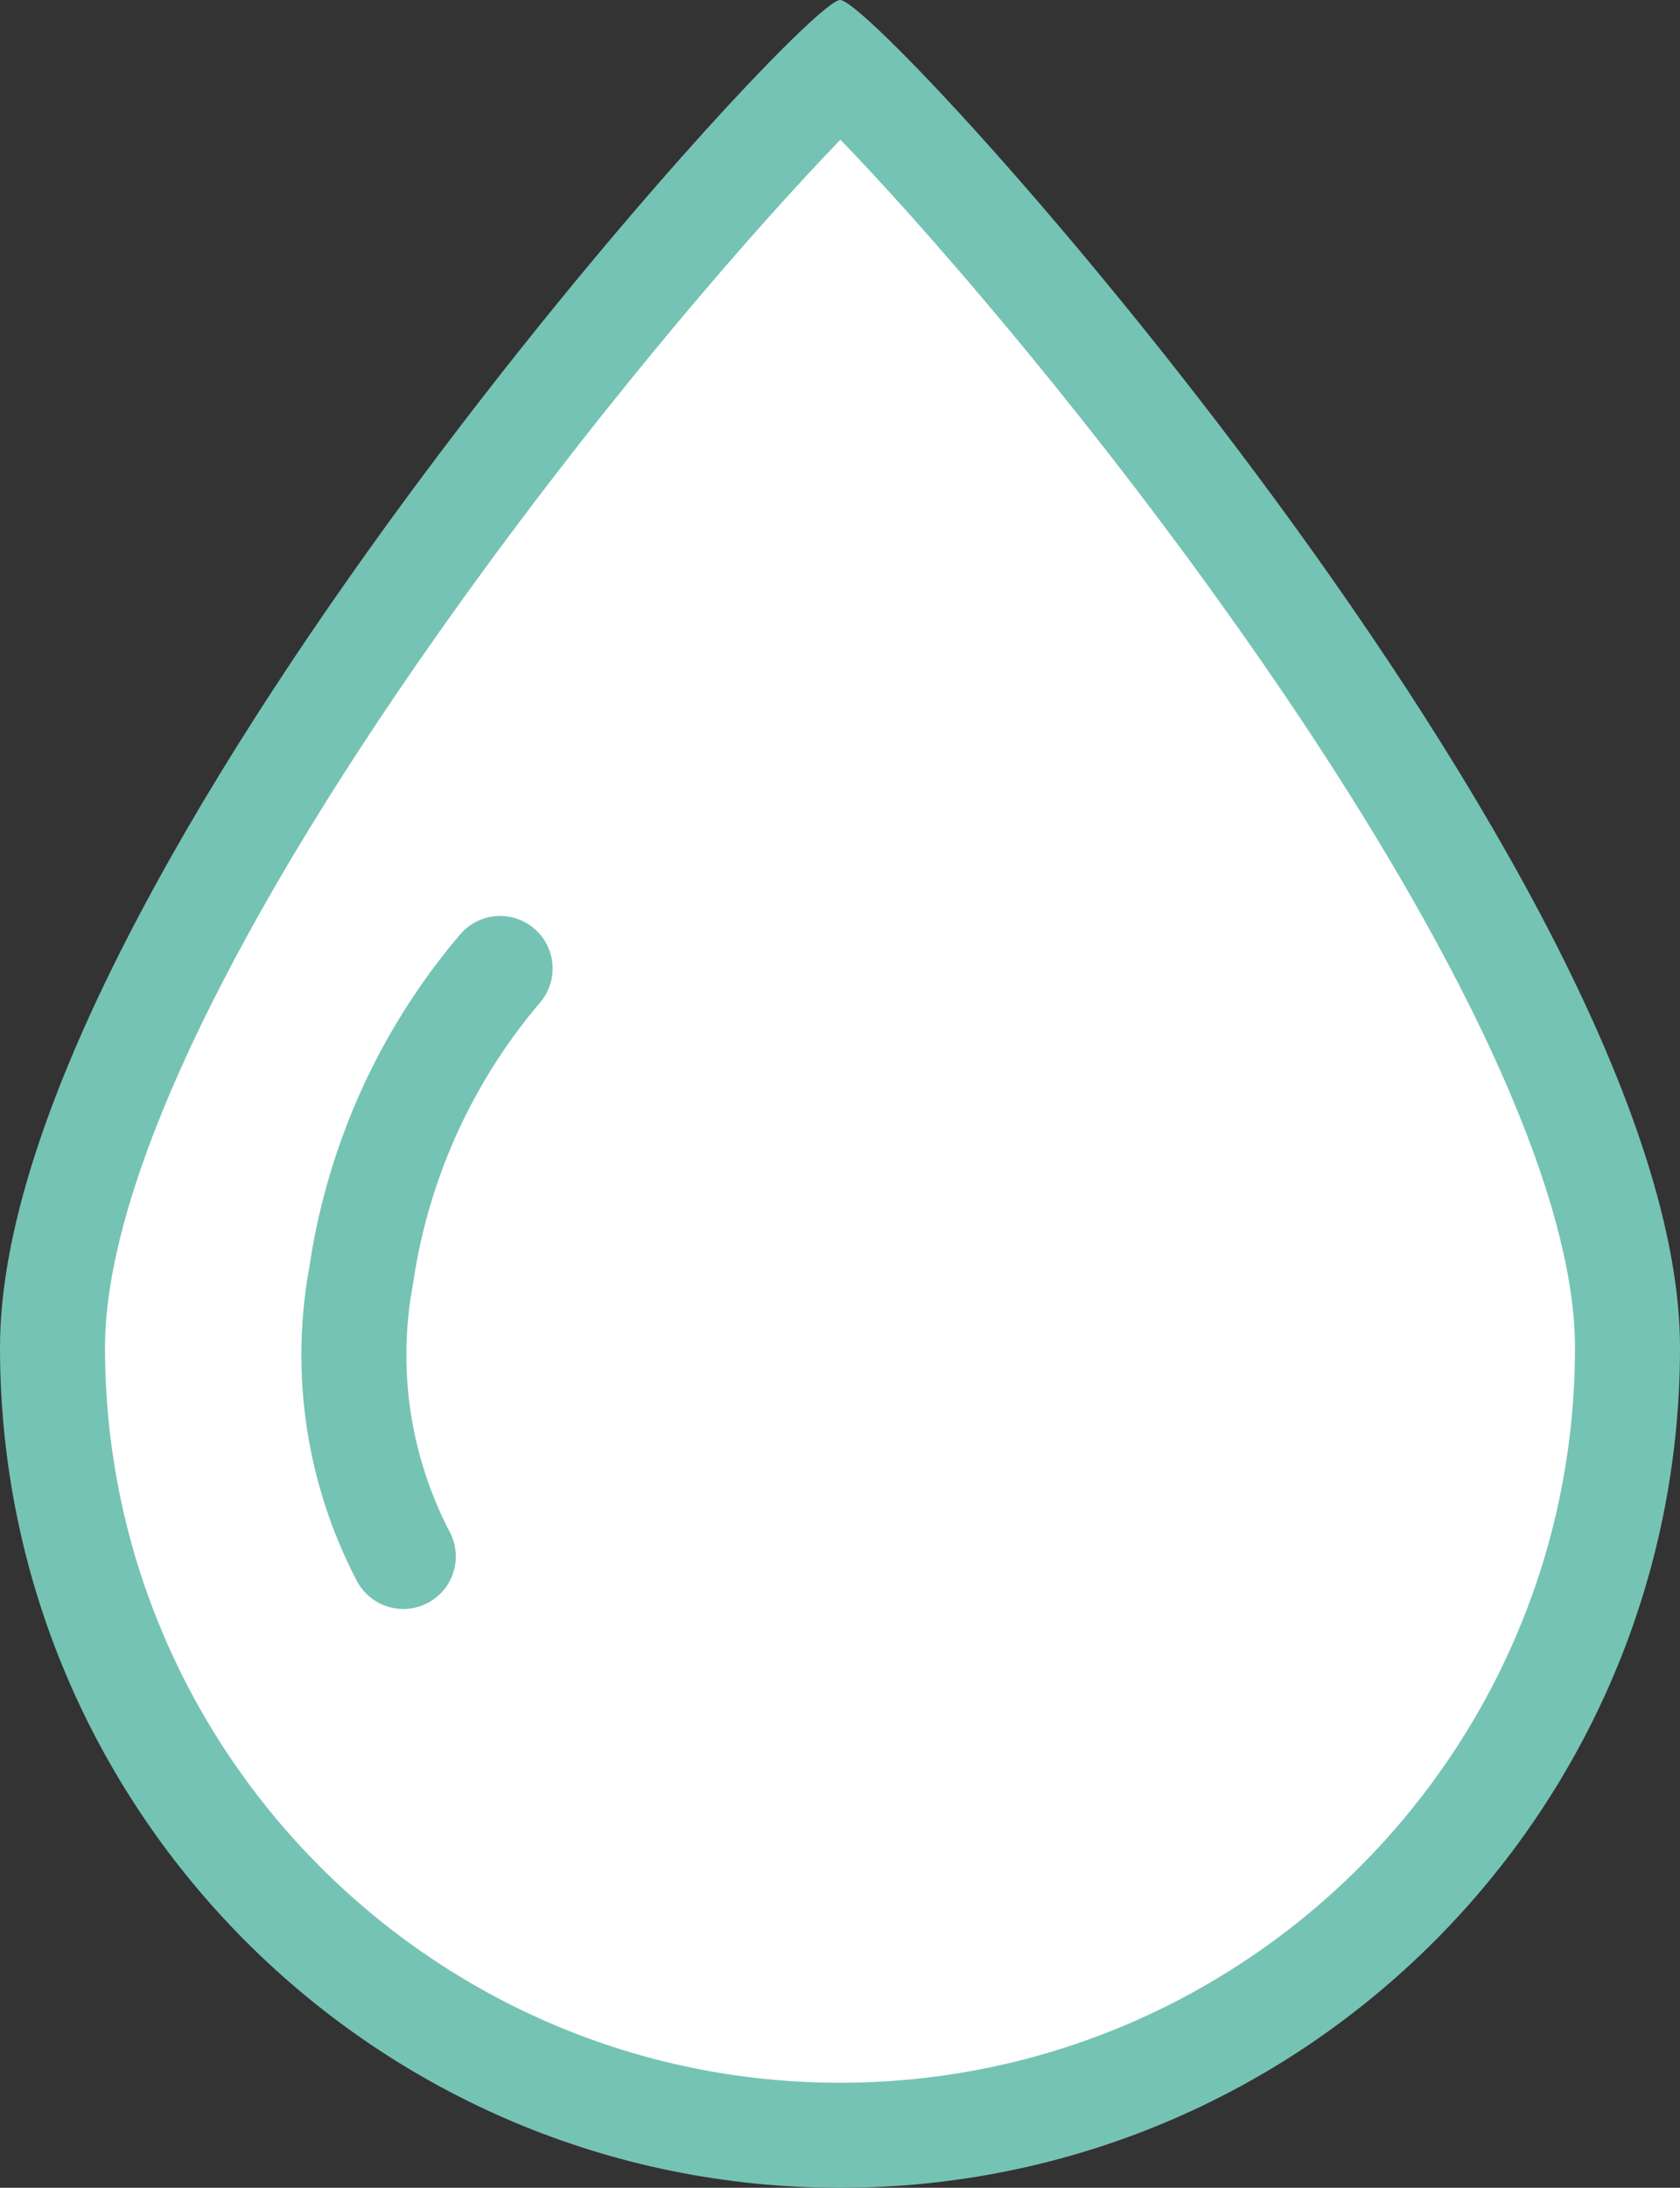 <svg xmlns="http://www.w3.org/2000/svg" width="16" height="20.83" viewBox="0 0 16 20.83">
  <rect x="0" y="0" width="16" height="20.83" fill="#333333" stroke="none"/>
  <g id="Grupo_10594" data-name="Grupo 10594" transform="translate(-70 12.83)">
    <g id="Caminho_4263" data-name="Caminho 4263" transform="translate(70 -8)" fill="#fff">
      <path d="M 8 15.5 C 3.864 15.5 0.5 12.136 0.5 8 C 0.5 6.334 1.767 3.666 4.069 0.488 C 5.727 -1.803 7.389 -3.624 8.002 -4.203 C 8.613 -3.627 10.275 -1.807 11.937 0.49 C 14.235 3.667 15.5 6.334 15.5 8 C 15.5 12.136 12.136 15.5 8 15.5 Z" stroke="none"/>
      <path d="M 8.004 -3.5 C 7.263 -2.733 5.85 -1.132 4.4 0.883 C 2.207 3.931 1 6.458 1 8 C 1 11.86 4.14 15 8 15 C 11.86 15 15 11.86 15 8 C 15 6.459 13.795 3.932 11.606 0.887 C 10.21 -1.057 8.771 -2.708 8.004 -3.5 M 8.001 -4.83 C 8.39 -4.83 16 3.584 16 8 C 16 12.418 12.418 16 8 16 C 3.582 16 0 12.418 0 8 C 0 3.582 7.616 -4.822 8 -4.83 C 8 -4.83 8 -4.83 8.001 -4.83 Z" stroke="none" fill="#75c3b5"/>
    </g>
    <path id="Caminho_4264" data-name="Caminho 4264" d="M74.66-5.562a5.807,5.807,0,0,0-1.322,2.917,4.146,4.146,0,0,0,.4,2.681" transform="translate(0.103 1.953)" fill="none" stroke="#75c3b5" stroke-linecap="round" stroke-width="1"/>
  </g>
</svg>
